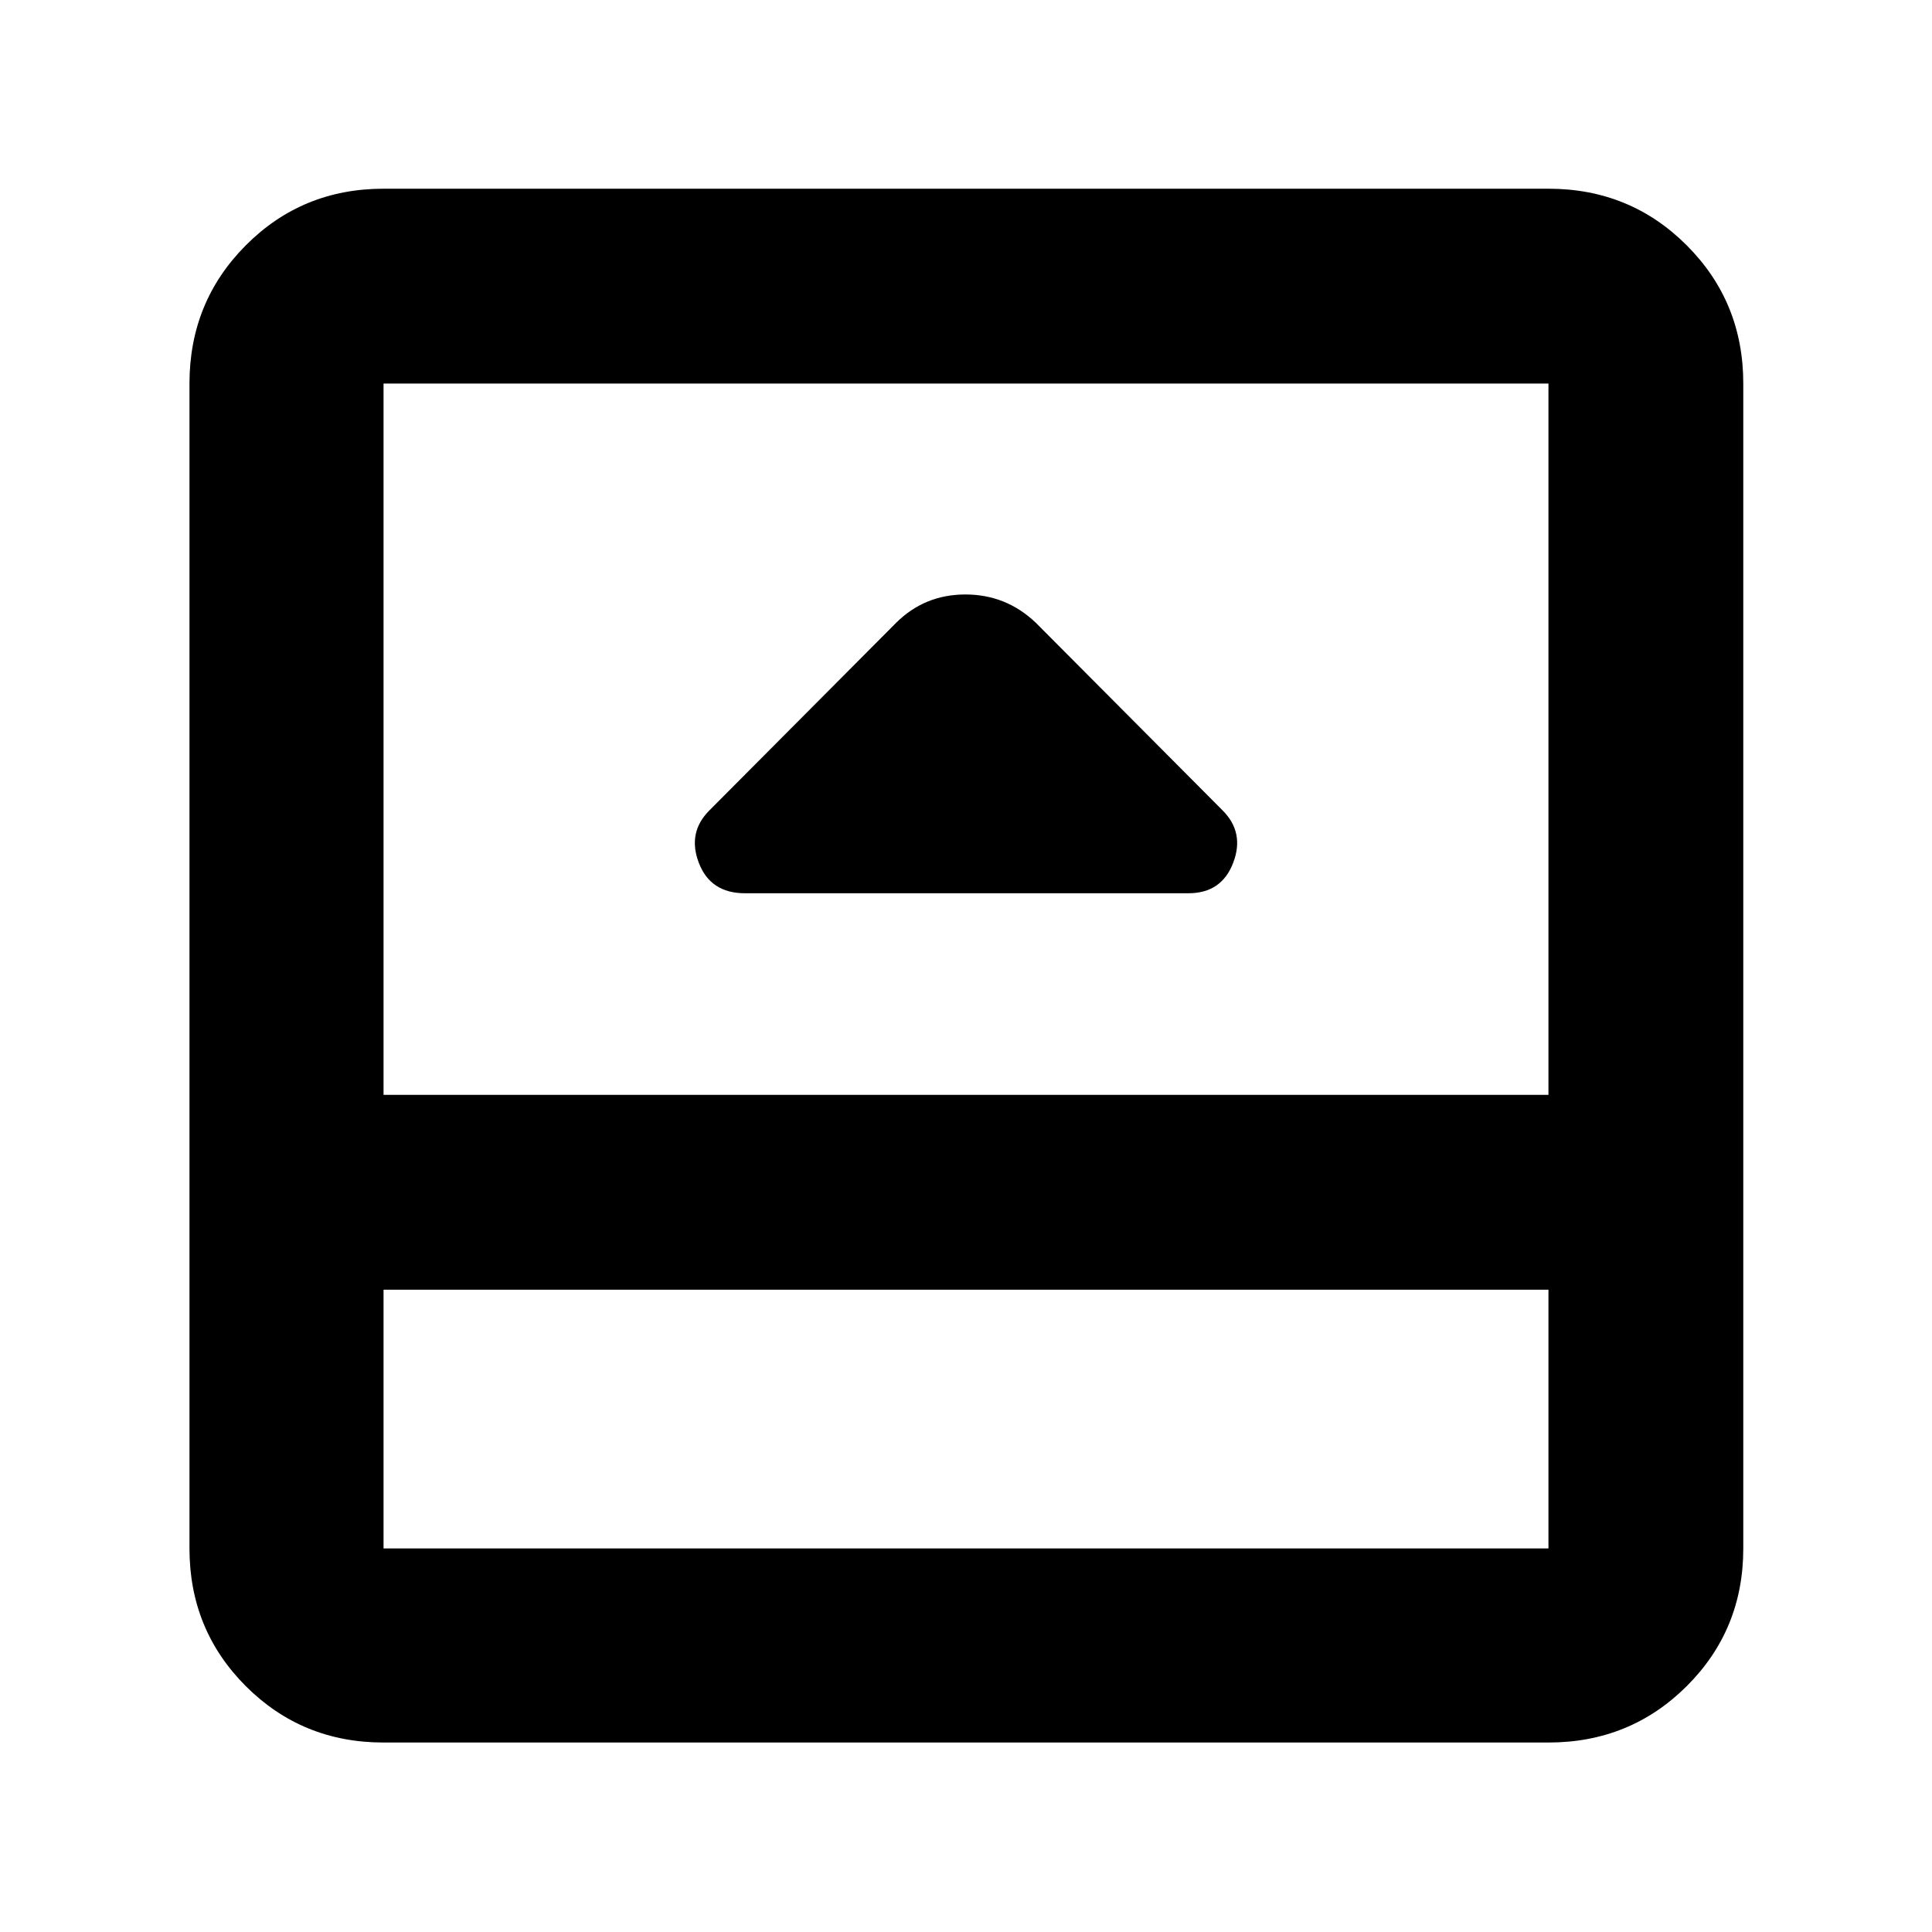 <svg xmlns="http://www.w3.org/2000/svg" height="40" viewBox="0 -960 960 960" width="40"><path d="M370.14-516.15h220.42q16.4 0 22.18-15.07 5.78-15.07-5.2-26.06l-92.83-93.26q-14.76-14.07-35-14.07-20.25 0-34.42 14.07l-92.83 93.26q-10.98 10.99-5.2 26.06 5.78 15.07 22.88 15.07Zm-179.56 422q-40.42 0-68.43-28-28-28.01-28-68.43v-578.84q0-40.57 28-68.69 28.01-28.12 68.43-28.12h578.84q40.57 0 68.69 28.12 28.12 28.12 28.12 68.69v578.84q0 40.42-28.12 68.43-28.12 28-68.69 28H190.58Zm0-225.01v128.58h578.84v-128.58H190.58Zm0-96.81h578.84v-353.45H190.58v353.45Zm0 96.81v128.58-128.58Z"/></svg>
